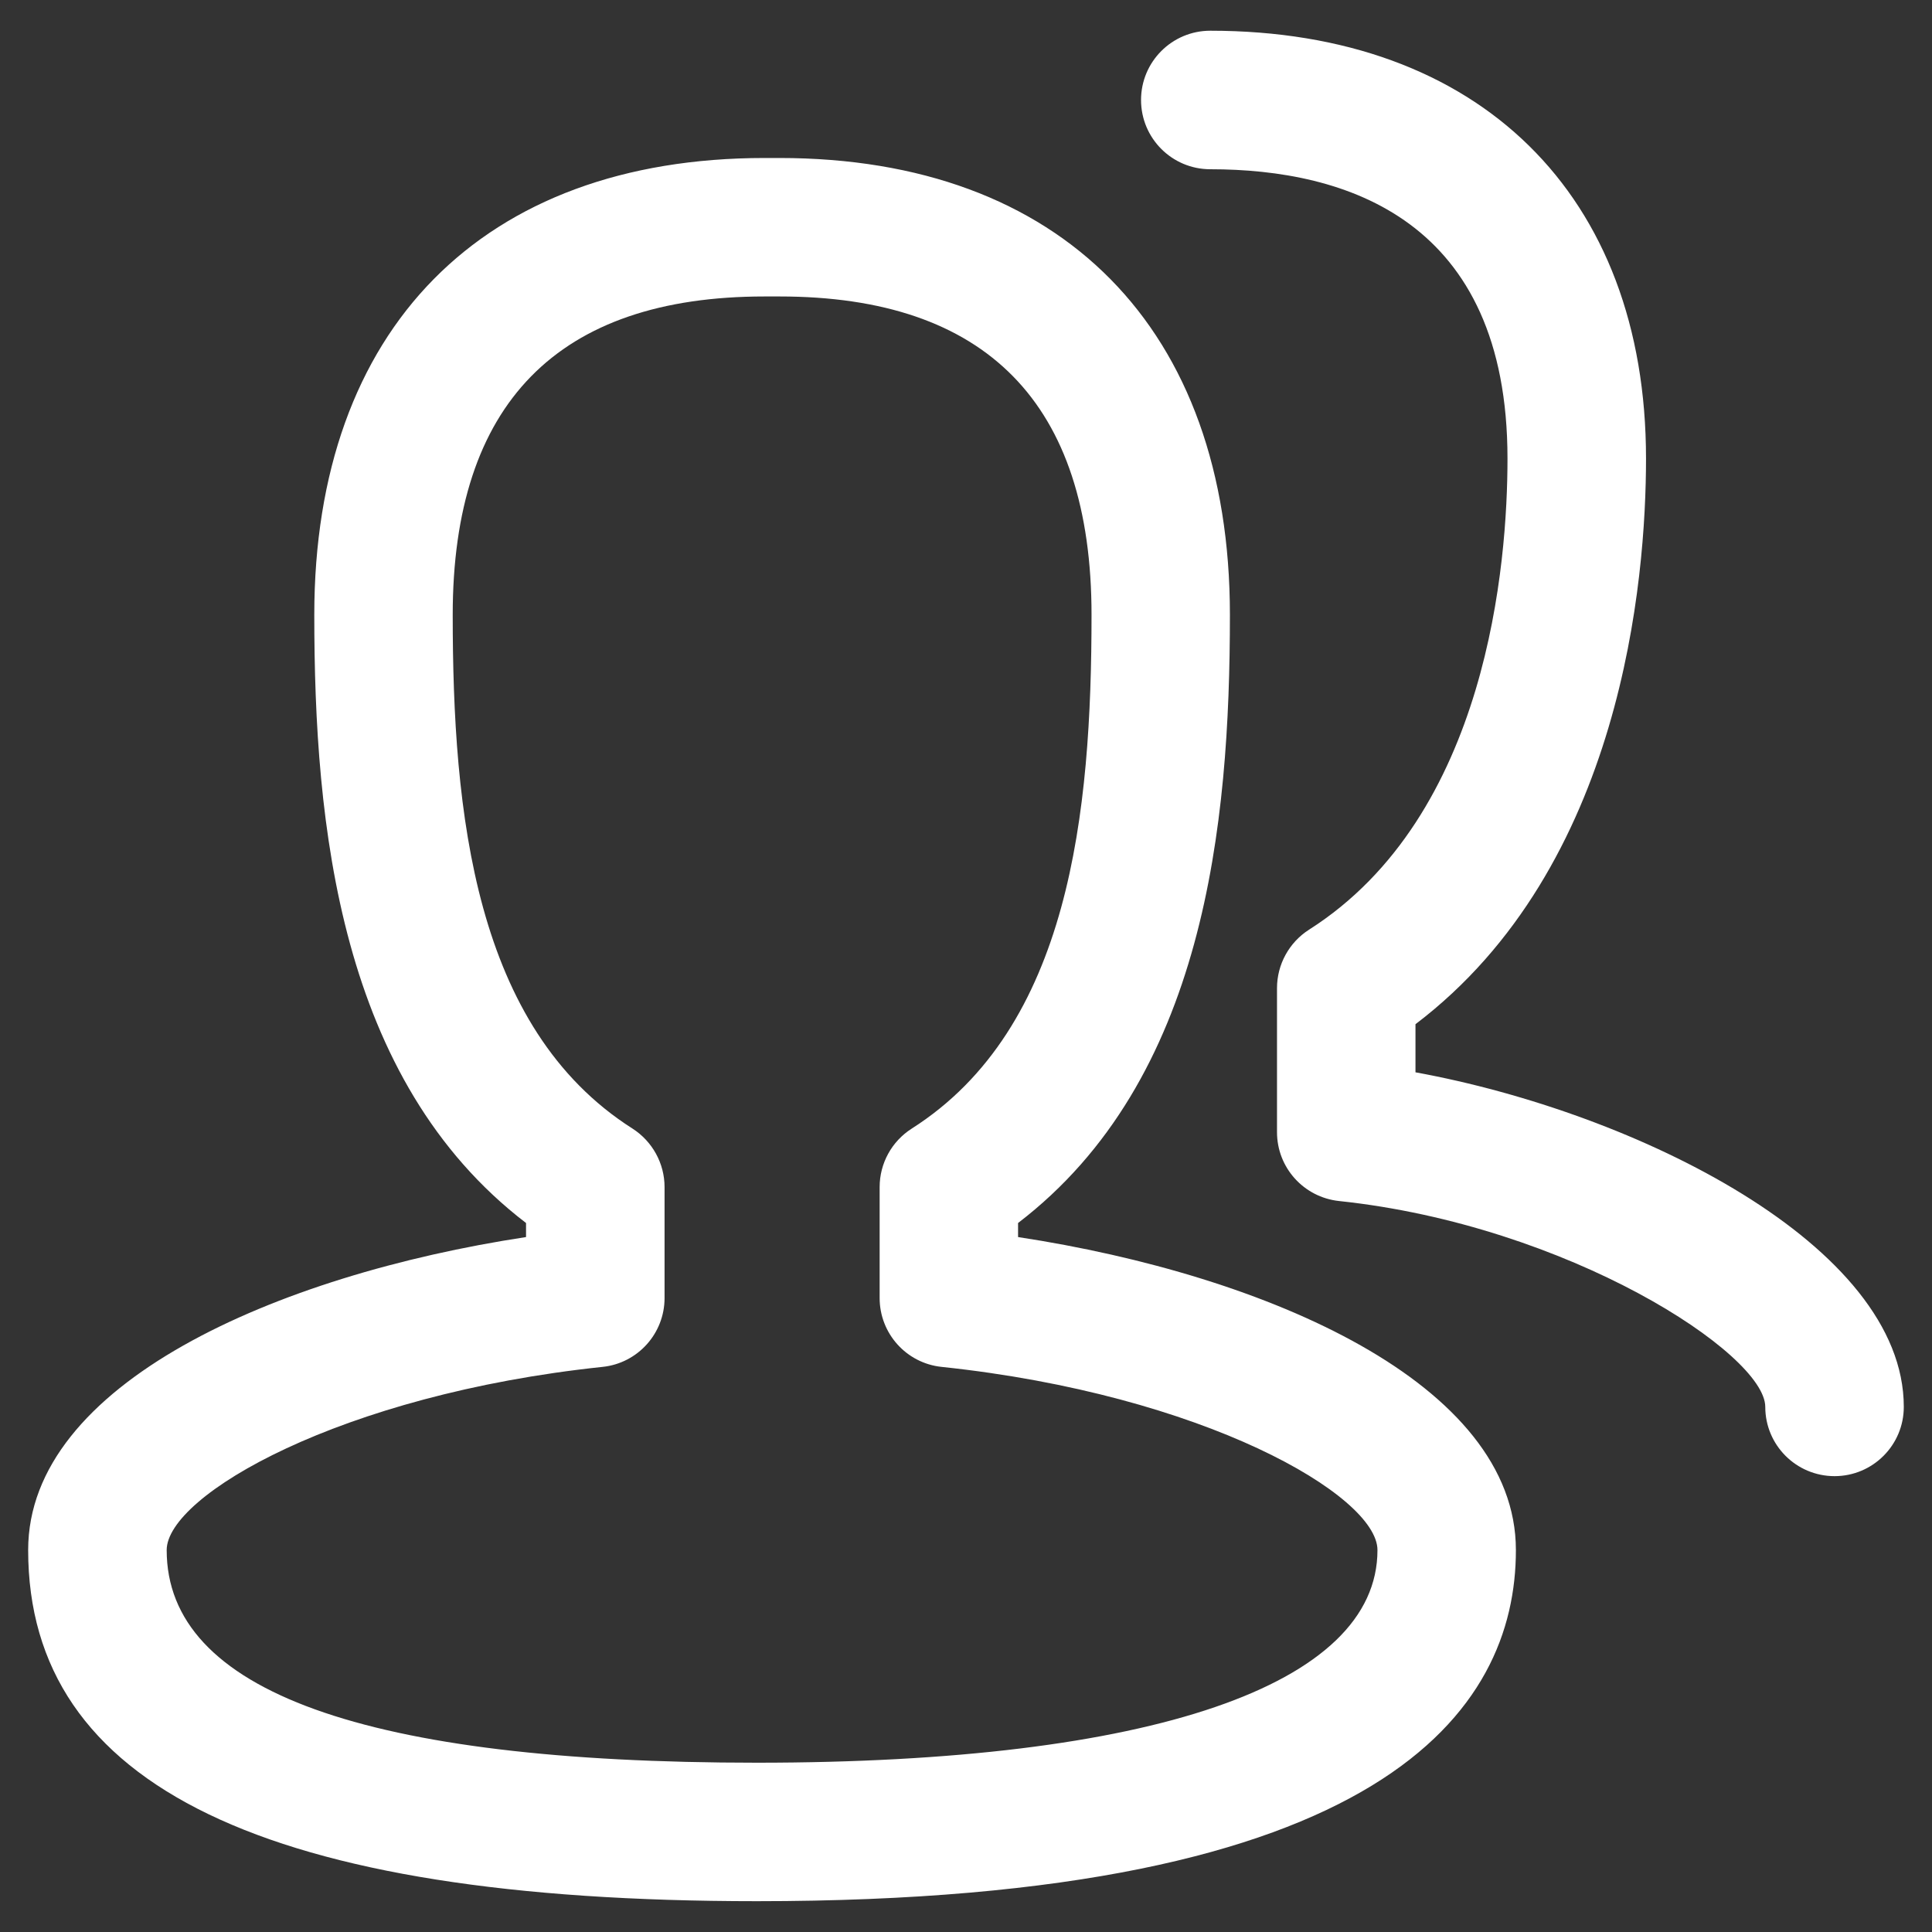 <?xml version="1.0" standalone="no"?><!DOCTYPE svg PUBLIC "-//W3C//DTD SVG 1.1//EN" "http://www.w3.org/Graphics/SVG/1.1/DTD/svg11.dtd"><svg t="1595385838415" class="icon" viewBox="0 0 1024 1024" version="1.1" xmlns="http://www.w3.org/2000/svg" p-id="1410" xmlns:xlink="http://www.w3.org/1999/xlink" width="128" height="128"><rect x="0" y="0" width="1024" height="1024" fill="#333333" stroke="none"/><defs><style type="text/css"></style></defs><path d="M401.152 1007.667c-259.942 0-386.227-60.851-386.227-186.112 0-88.038 131.226-145.69 263.885-165.888l0-7.45C179.763 572.416 166.579 437.12 166.579 325.888c0-151.629 89.242-242.15 238.694-242.15l7.859 0c149.504 0 238.746 90.547 238.746 242.15 0 111.232-13.21 246.528-112.282 322.33l0 7.45c132.634 20.198 263.859 77.798 263.859 165.888C803.482 906.47 733.722 1007.667 401.152 1007.667L401.152 1007.667zM405.274 157.133c-109.696 0-165.325 56.755-165.325 168.755 0 104.678 11.315 218.88 95.283 272.282 10.547 6.758 16.998 18.458 16.998 31.002l0 58.803c0 18.79-14.182 34.56-32.87 36.506-138.88 14.643-231.014 68.147-231.014 97.101 0 74.803 105.216 112.691 312.806 112.691 208.973 0 328.934-41.062 328.934-112.691 0-28.954-92.134-82.458-231.014-97.101-18.662-1.946-32.845-17.69-32.845-36.506l0-58.803c0-12.544 6.4-24.243 17.024-31.002 83.942-53.453 95.283-167.603 95.283-272.282 0-111.974-55.654-168.755-165.376-168.755L405.274 157.133 405.274 157.133zM972.365 782.387c-20.326 0-36.736-16.461-36.736-36.71 0-28.16-104.602-96.307-225.894-109.107-18.714-1.997-32.896-17.69-32.896-36.506l0-76.339c0-12.518 6.4-24.218 16.973-30.976 95.002-60.442 105.19-194.739 105.19-249.702 0-126.746-85.658-153.344-157.517-153.344-20.301 0-36.71-16.435-36.71-36.71 0-20.25 16.41-36.71 36.71-36.71 142.438 0 230.938 86.912 230.938 226.765 0 63.898-12.314 216.422-122.189 299.802l0 25.498c117.274 21.402 258.816 91.699 258.816 177.306C1009.075 765.926 992.614 782.387 972.365 782.387L972.365 782.387zM972.365 782.387" p-id="1411" fill="#ffffff"></path></svg>